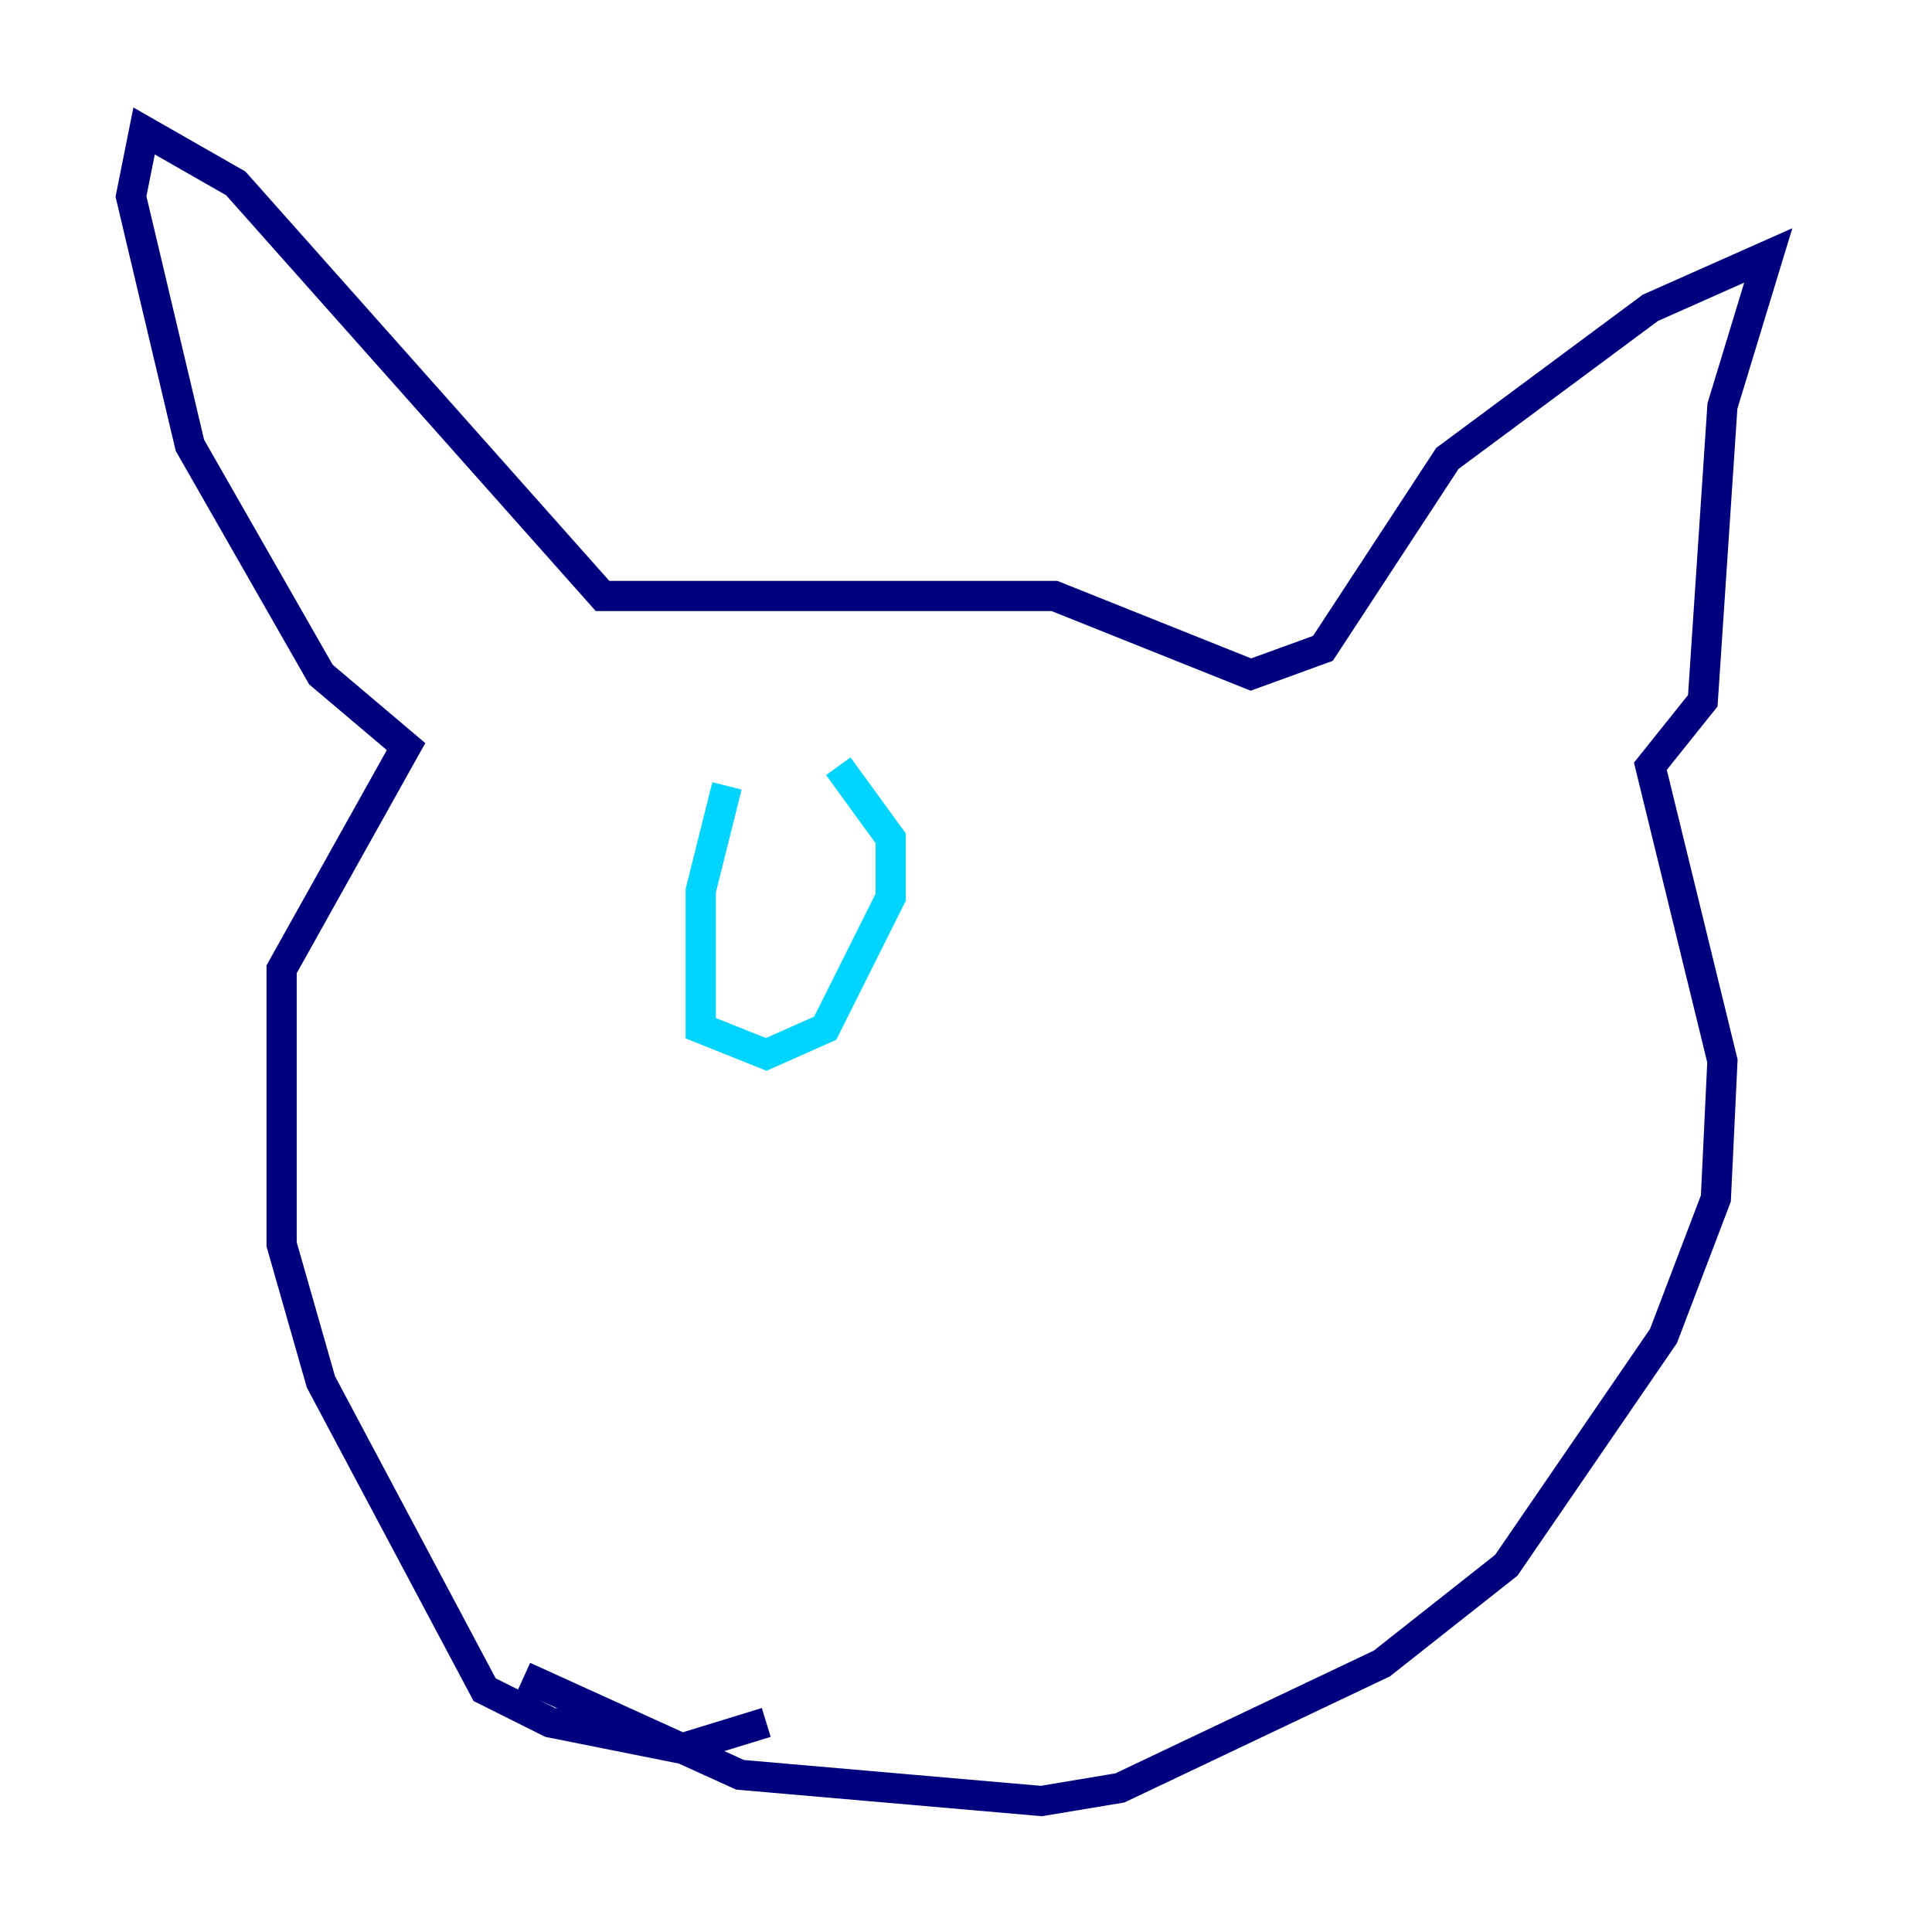 <?xml version="1.0" encoding="utf-8" ?>
<svg baseProfile="tiny" height="128" version="1.2" viewBox="0,0,128,128" width="128" xmlns="http://www.w3.org/2000/svg" xmlns:ev="http://www.w3.org/2001/xml-events" xmlns:xlink="http://www.w3.org/1999/xlink"><defs /><polyline fill="none" points="50.766,114.115 45.125,115.851 36.447,114.115 32.108,111.946 21.261,91.552 18.658,82.441 18.658,64.217 26.902,49.464 21.261,44.691 12.583,29.505 8.678,13.017 9.546,8.678 15.62,12.149 39.919,39.485 69.858,39.485 82.875,44.691 87.647,42.956 95.891,30.373 109.342,20.393 117.153,16.922 114.115,26.902 112.814,46.427 109.342,50.766 114.115,70.291 113.681,79.403 110.21,88.515 99.797,103.702 91.552,110.21 74.197,118.454 68.99,119.322 49.031,117.586 34.712,111.078" stroke="#00007f" stroke-width="2" /><polyline fill="none" points="48.163,52.068 46.427,59.01 46.427,68.122 50.766,69.858 54.671,68.122 59.01,59.444 59.01,55.539 55.539,50.766" stroke="#00d4ff" stroke-width="2" /><polyline fill="none" points="51.634,61.614 51.634,61.614" stroke="#ffe500" stroke-width="2" /><polyline fill="none" points="51.634,57.275 51.634,57.275" stroke="#7f0000" stroke-width="2" /></svg>